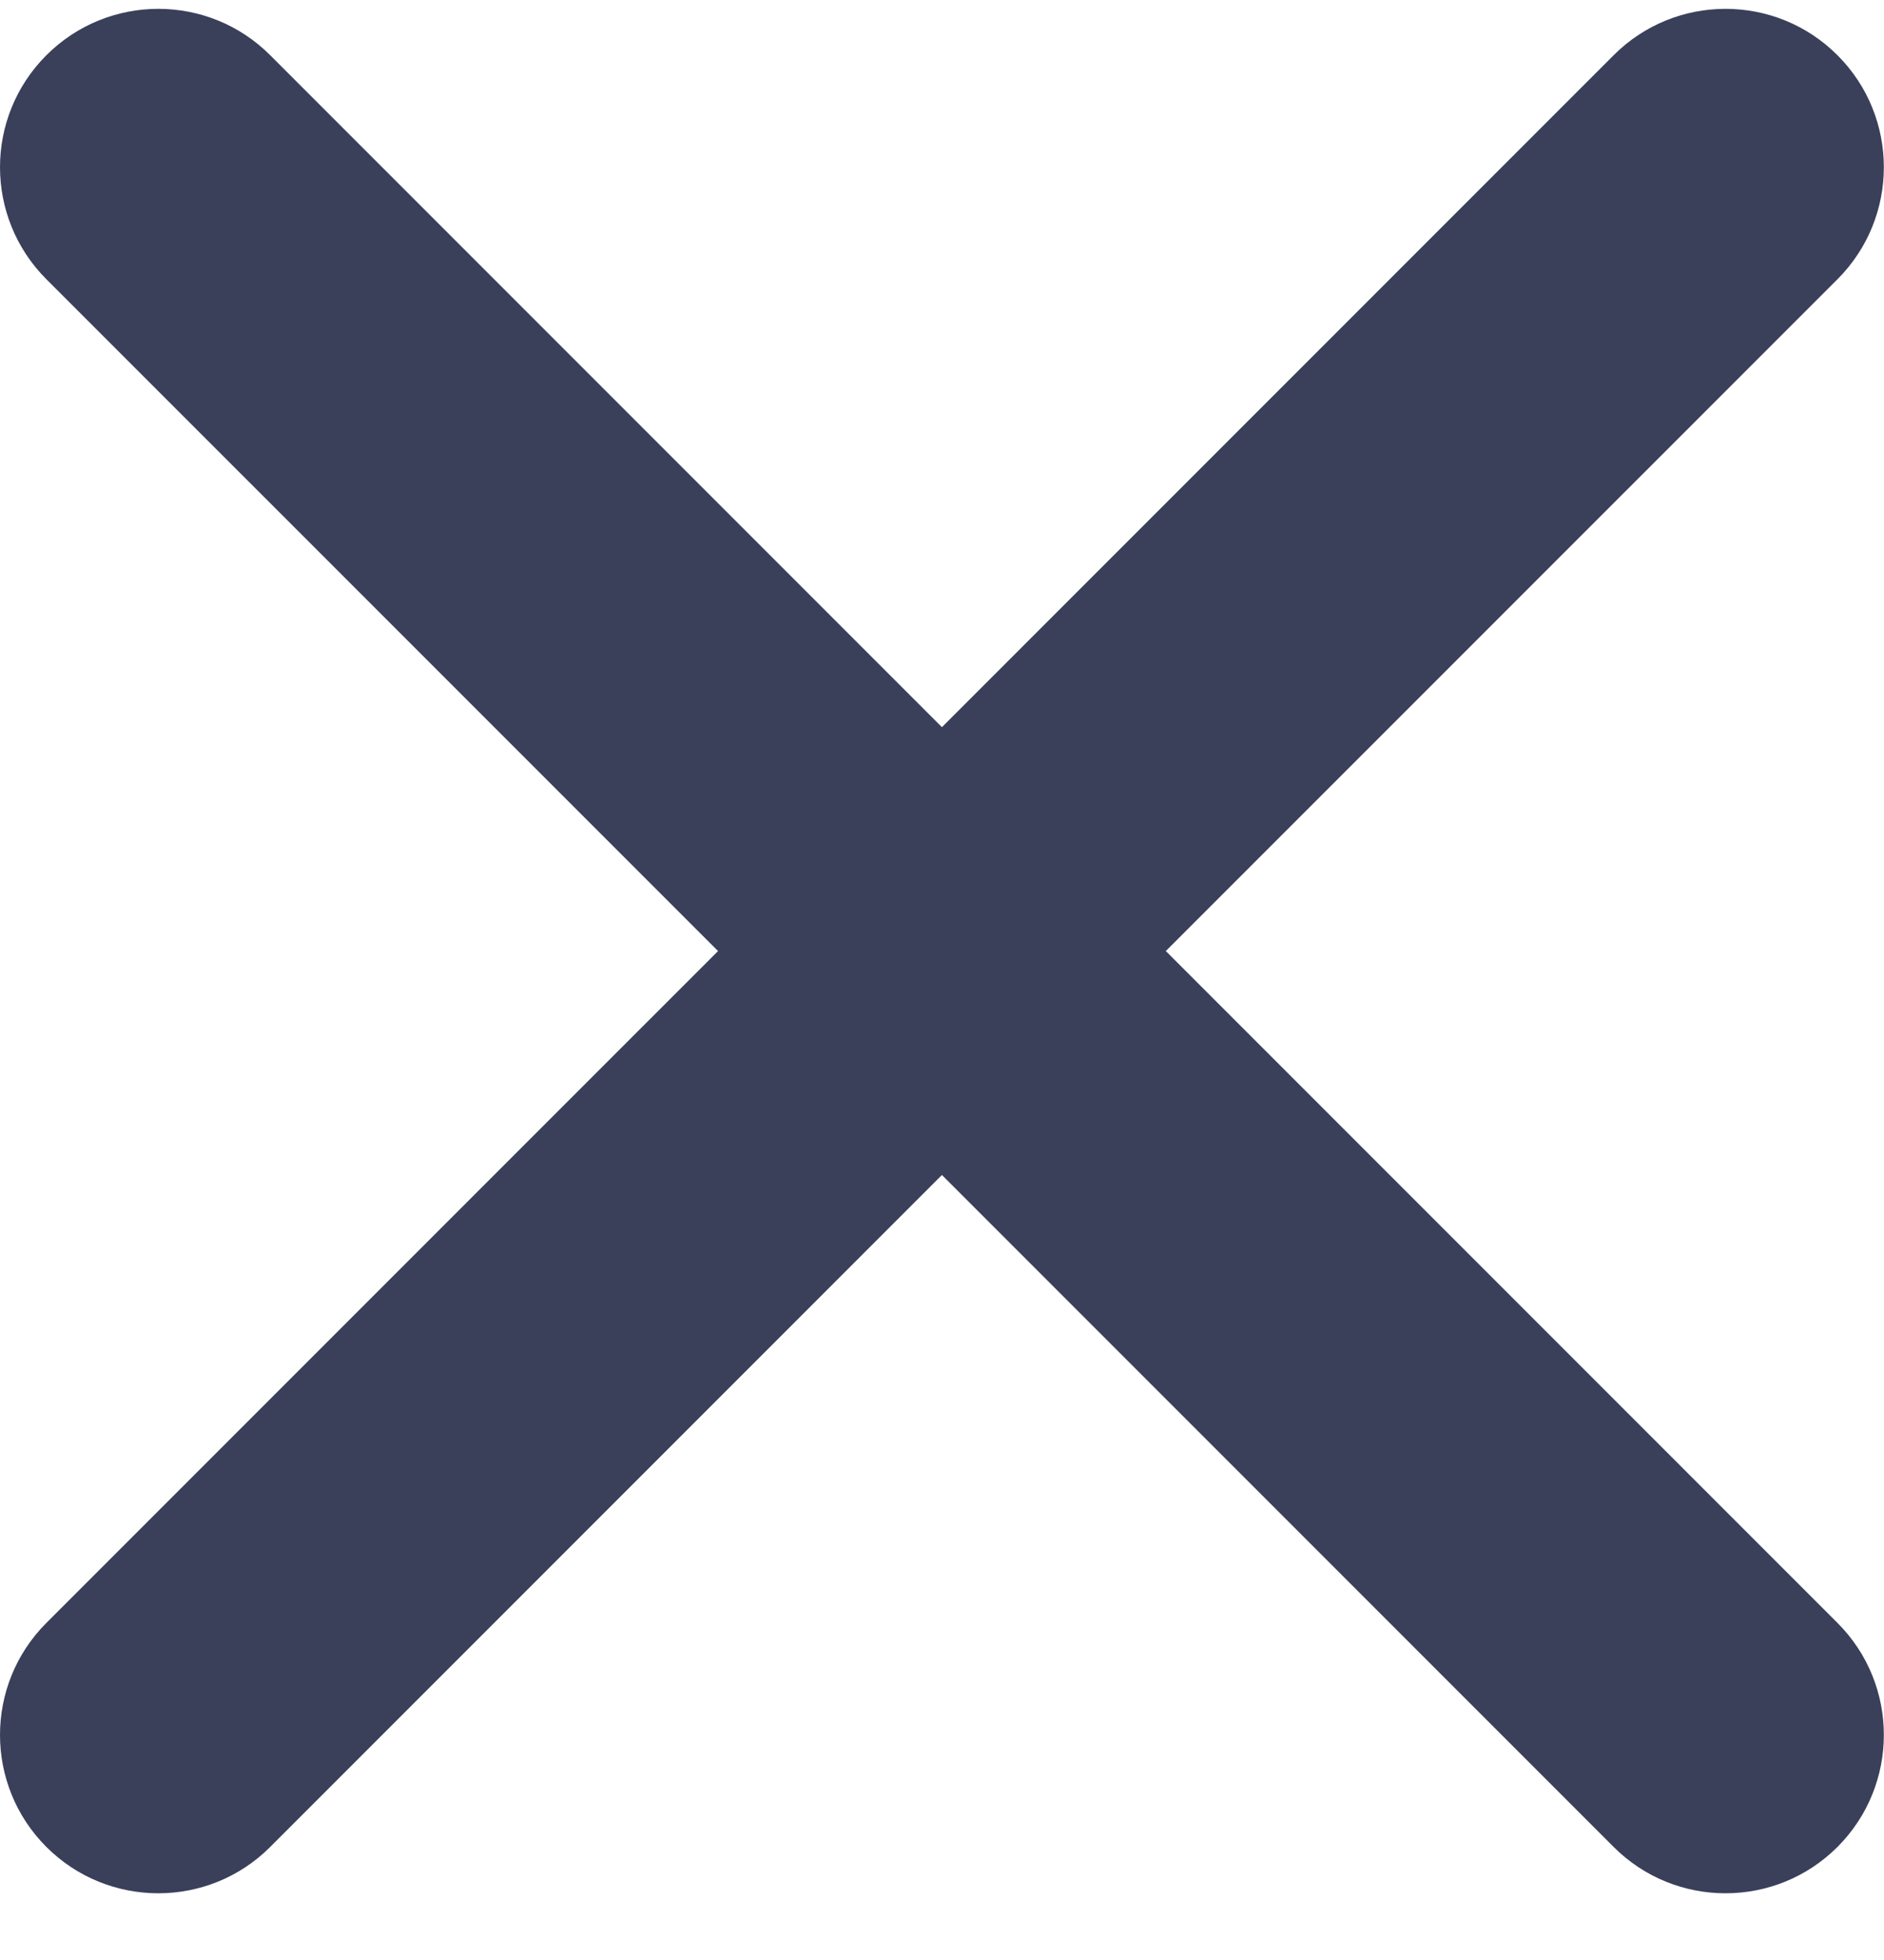 <?xml version="1.0" encoding="UTF-8"?>
<svg width="25px" height="26px" viewBox="0 0 25 26" version="1.1" xmlns="http://www.w3.org/2000/svg" xmlns:xlink="http://www.w3.org/1999/xlink">
    <!-- Generator: Sketch 53.2 (72643) - https://sketchapp.com -->
    <title>close</title>
    <desc>Created with Sketch.</desc>
    <g id="Page-1" stroke="none" stroke-width="1" fill="none" fill-rule="evenodd">
        <g id="cancel-music" fill="#3A405A" fill-rule="nonzero">
            <path d="M15.47,12.616 L24.383,3.704 C25.203,2.883 25.203,1.553 24.383,0.733 C23.562,-0.088 22.232,-0.088 21.412,0.733 L12.499,9.646 L3.586,0.733 C2.766,-0.088 1.436,-0.088 0.615,0.733 C-0.205,1.553 -0.205,2.883 0.615,3.704 L9.528,12.616 L0.615,21.529 C-0.205,22.349 -0.205,23.68 0.615,24.5 C1.436,25.32 2.766,25.32 3.586,24.5 L12.499,15.587 L21.412,24.5 C22.232,25.32 23.562,25.32 24.383,24.5 C25.203,23.679 25.203,22.349 24.383,21.529 L15.47,12.616 Z" id="close"></path>
        </g>
    </g>
</svg>
